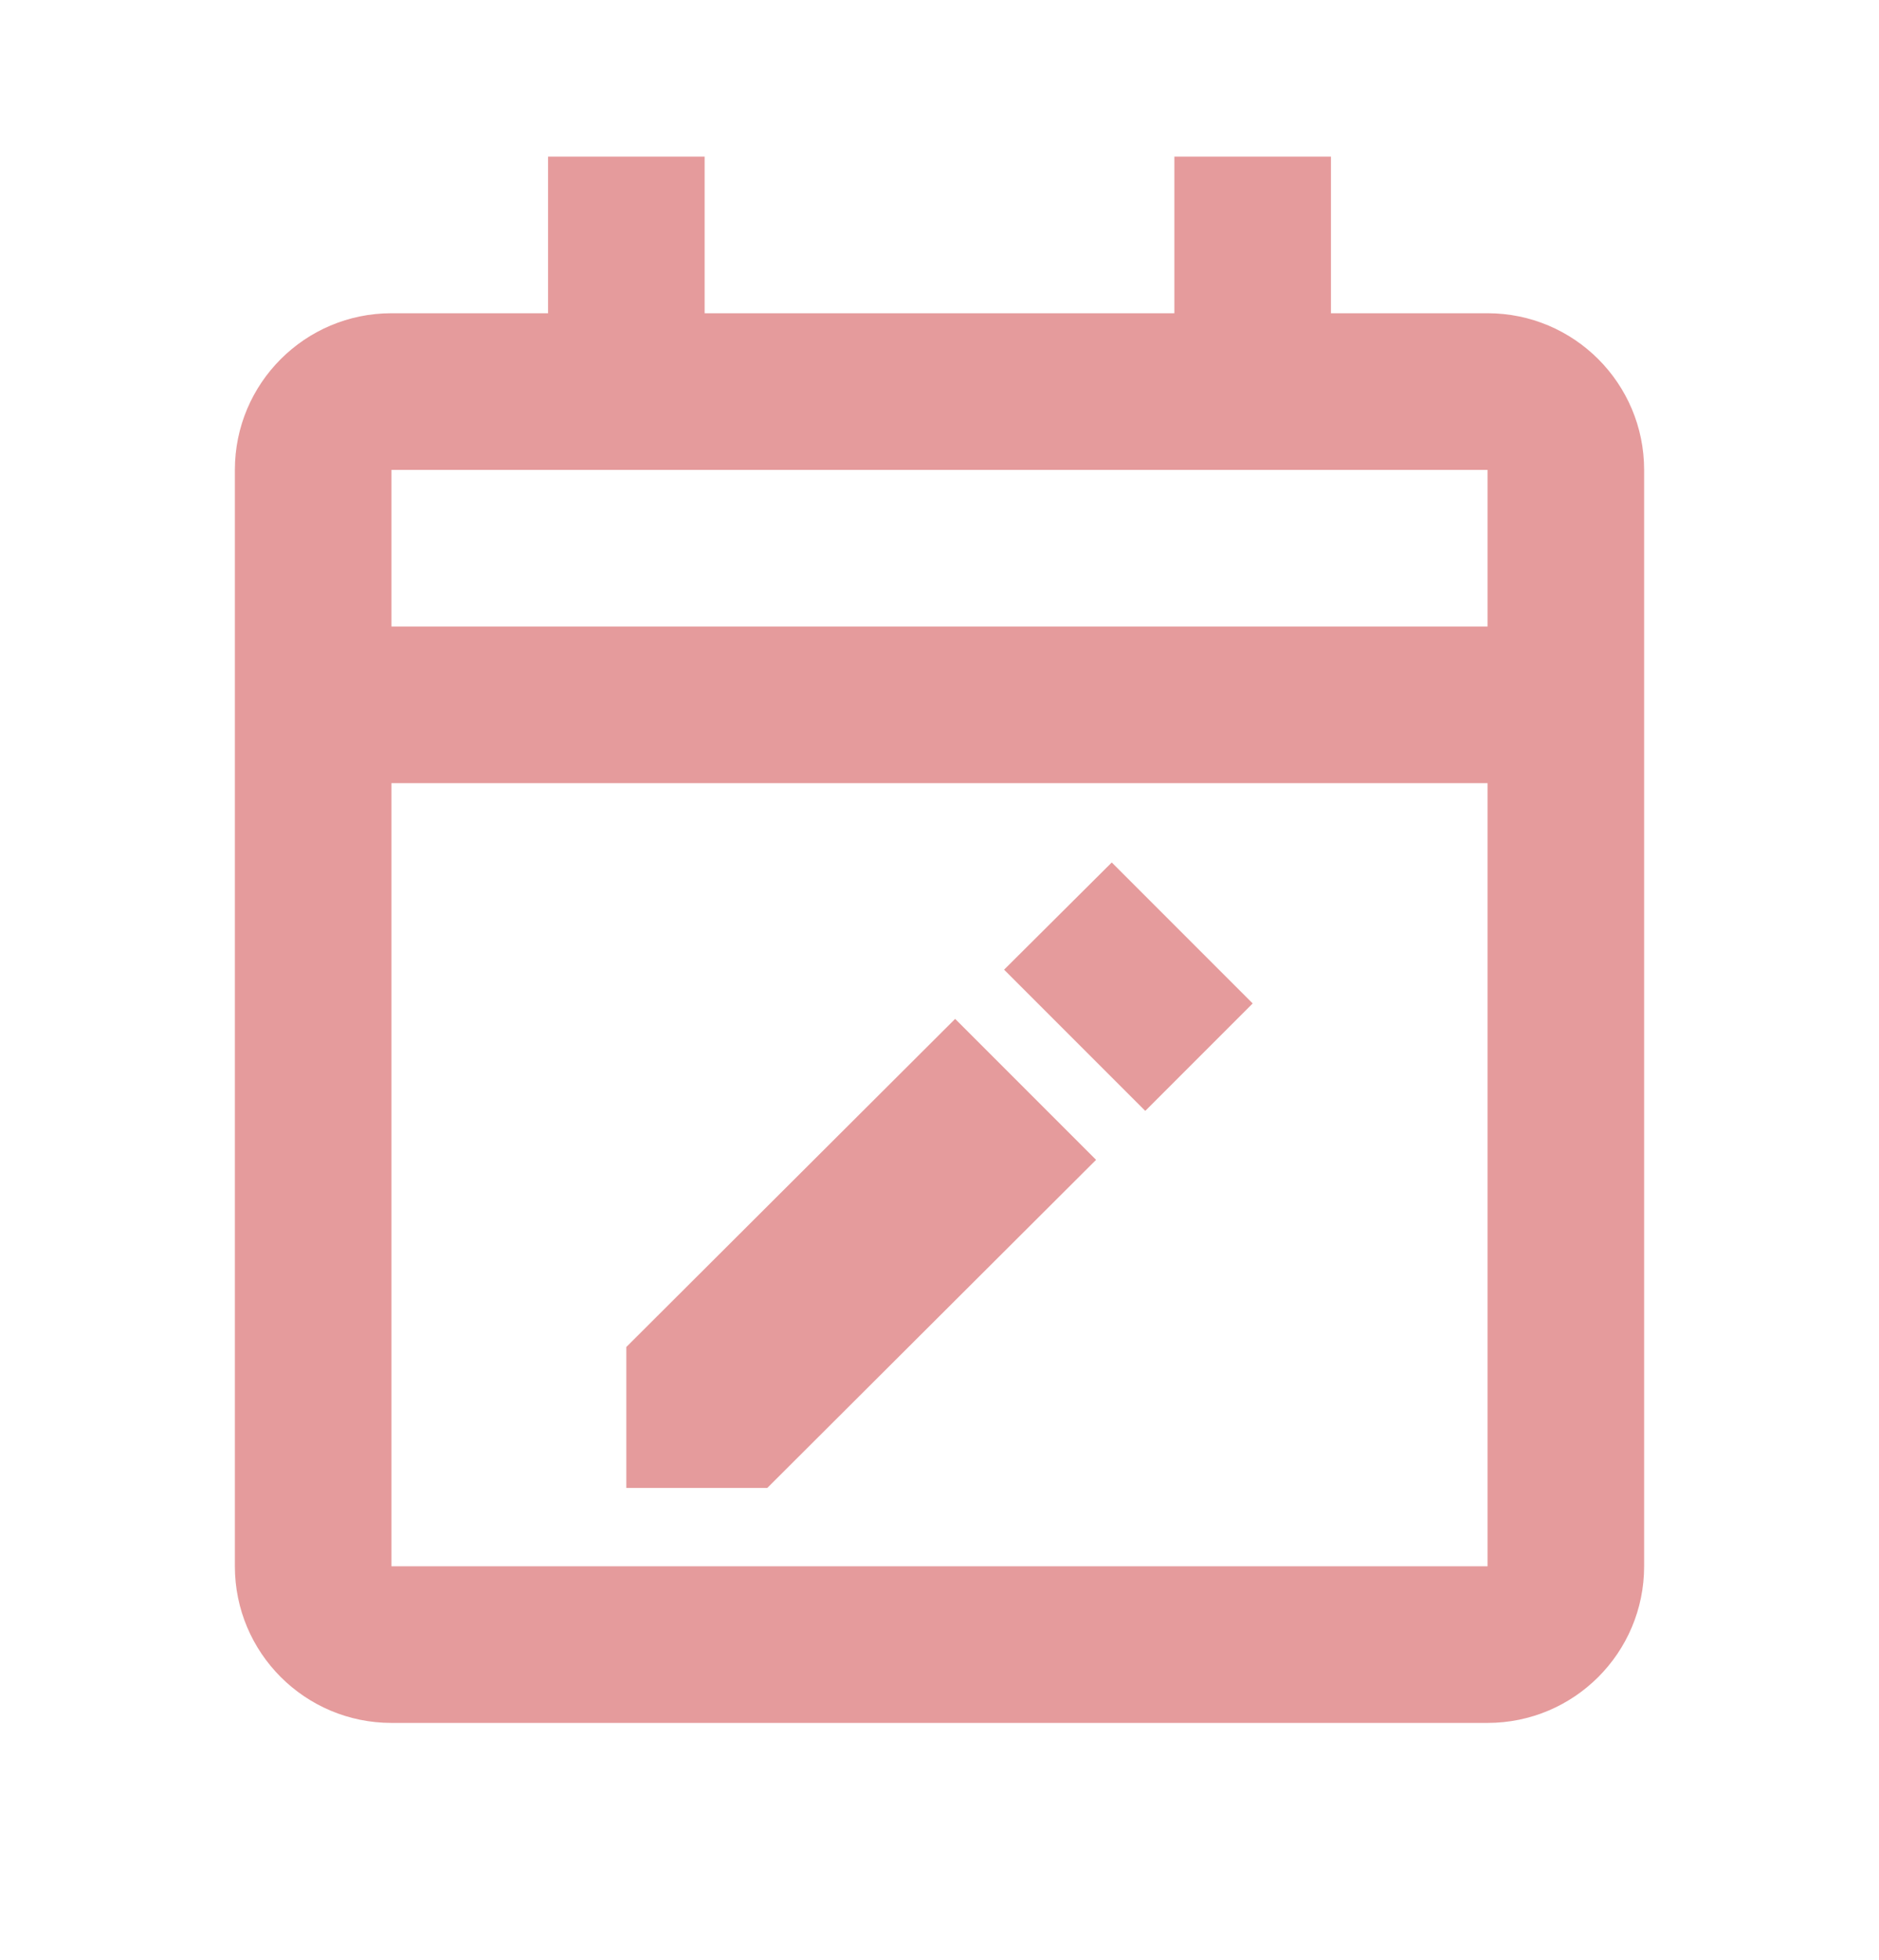 <svg width="70" height="73" viewBox="0 0 70 73" fill="none" xmlns="http://www.w3.org/2000/svg">
<g filter="url(#filter0_d_2249_5527)">
<path d="M55.417 64.166H14.583C11.362 64.166 8.75 61.555 8.75 58.333V17.5C8.75 14.278 11.362 11.666 14.583 11.666H20.417V5.833H26.25V11.666H43.75V5.833H49.583V11.666H55.417C58.638 11.666 61.25 14.278 61.25 17.5V58.333C61.25 61.555 58.638 64.166 55.417 64.166ZM14.583 29.166V58.333H55.417V29.166H14.583ZM14.583 17.5V23.333H55.417V17.5H14.583ZM28.583 55.416H23.333V50.166L35.583 37.946L40.833 43.196L28.583 55.416ZM42.656 41.364L37.406 36.114L41.417 32.121L46.667 37.371L42.671 41.367L42.656 41.364Z" fill="#E59B9C"/>
</g>
</svg>
